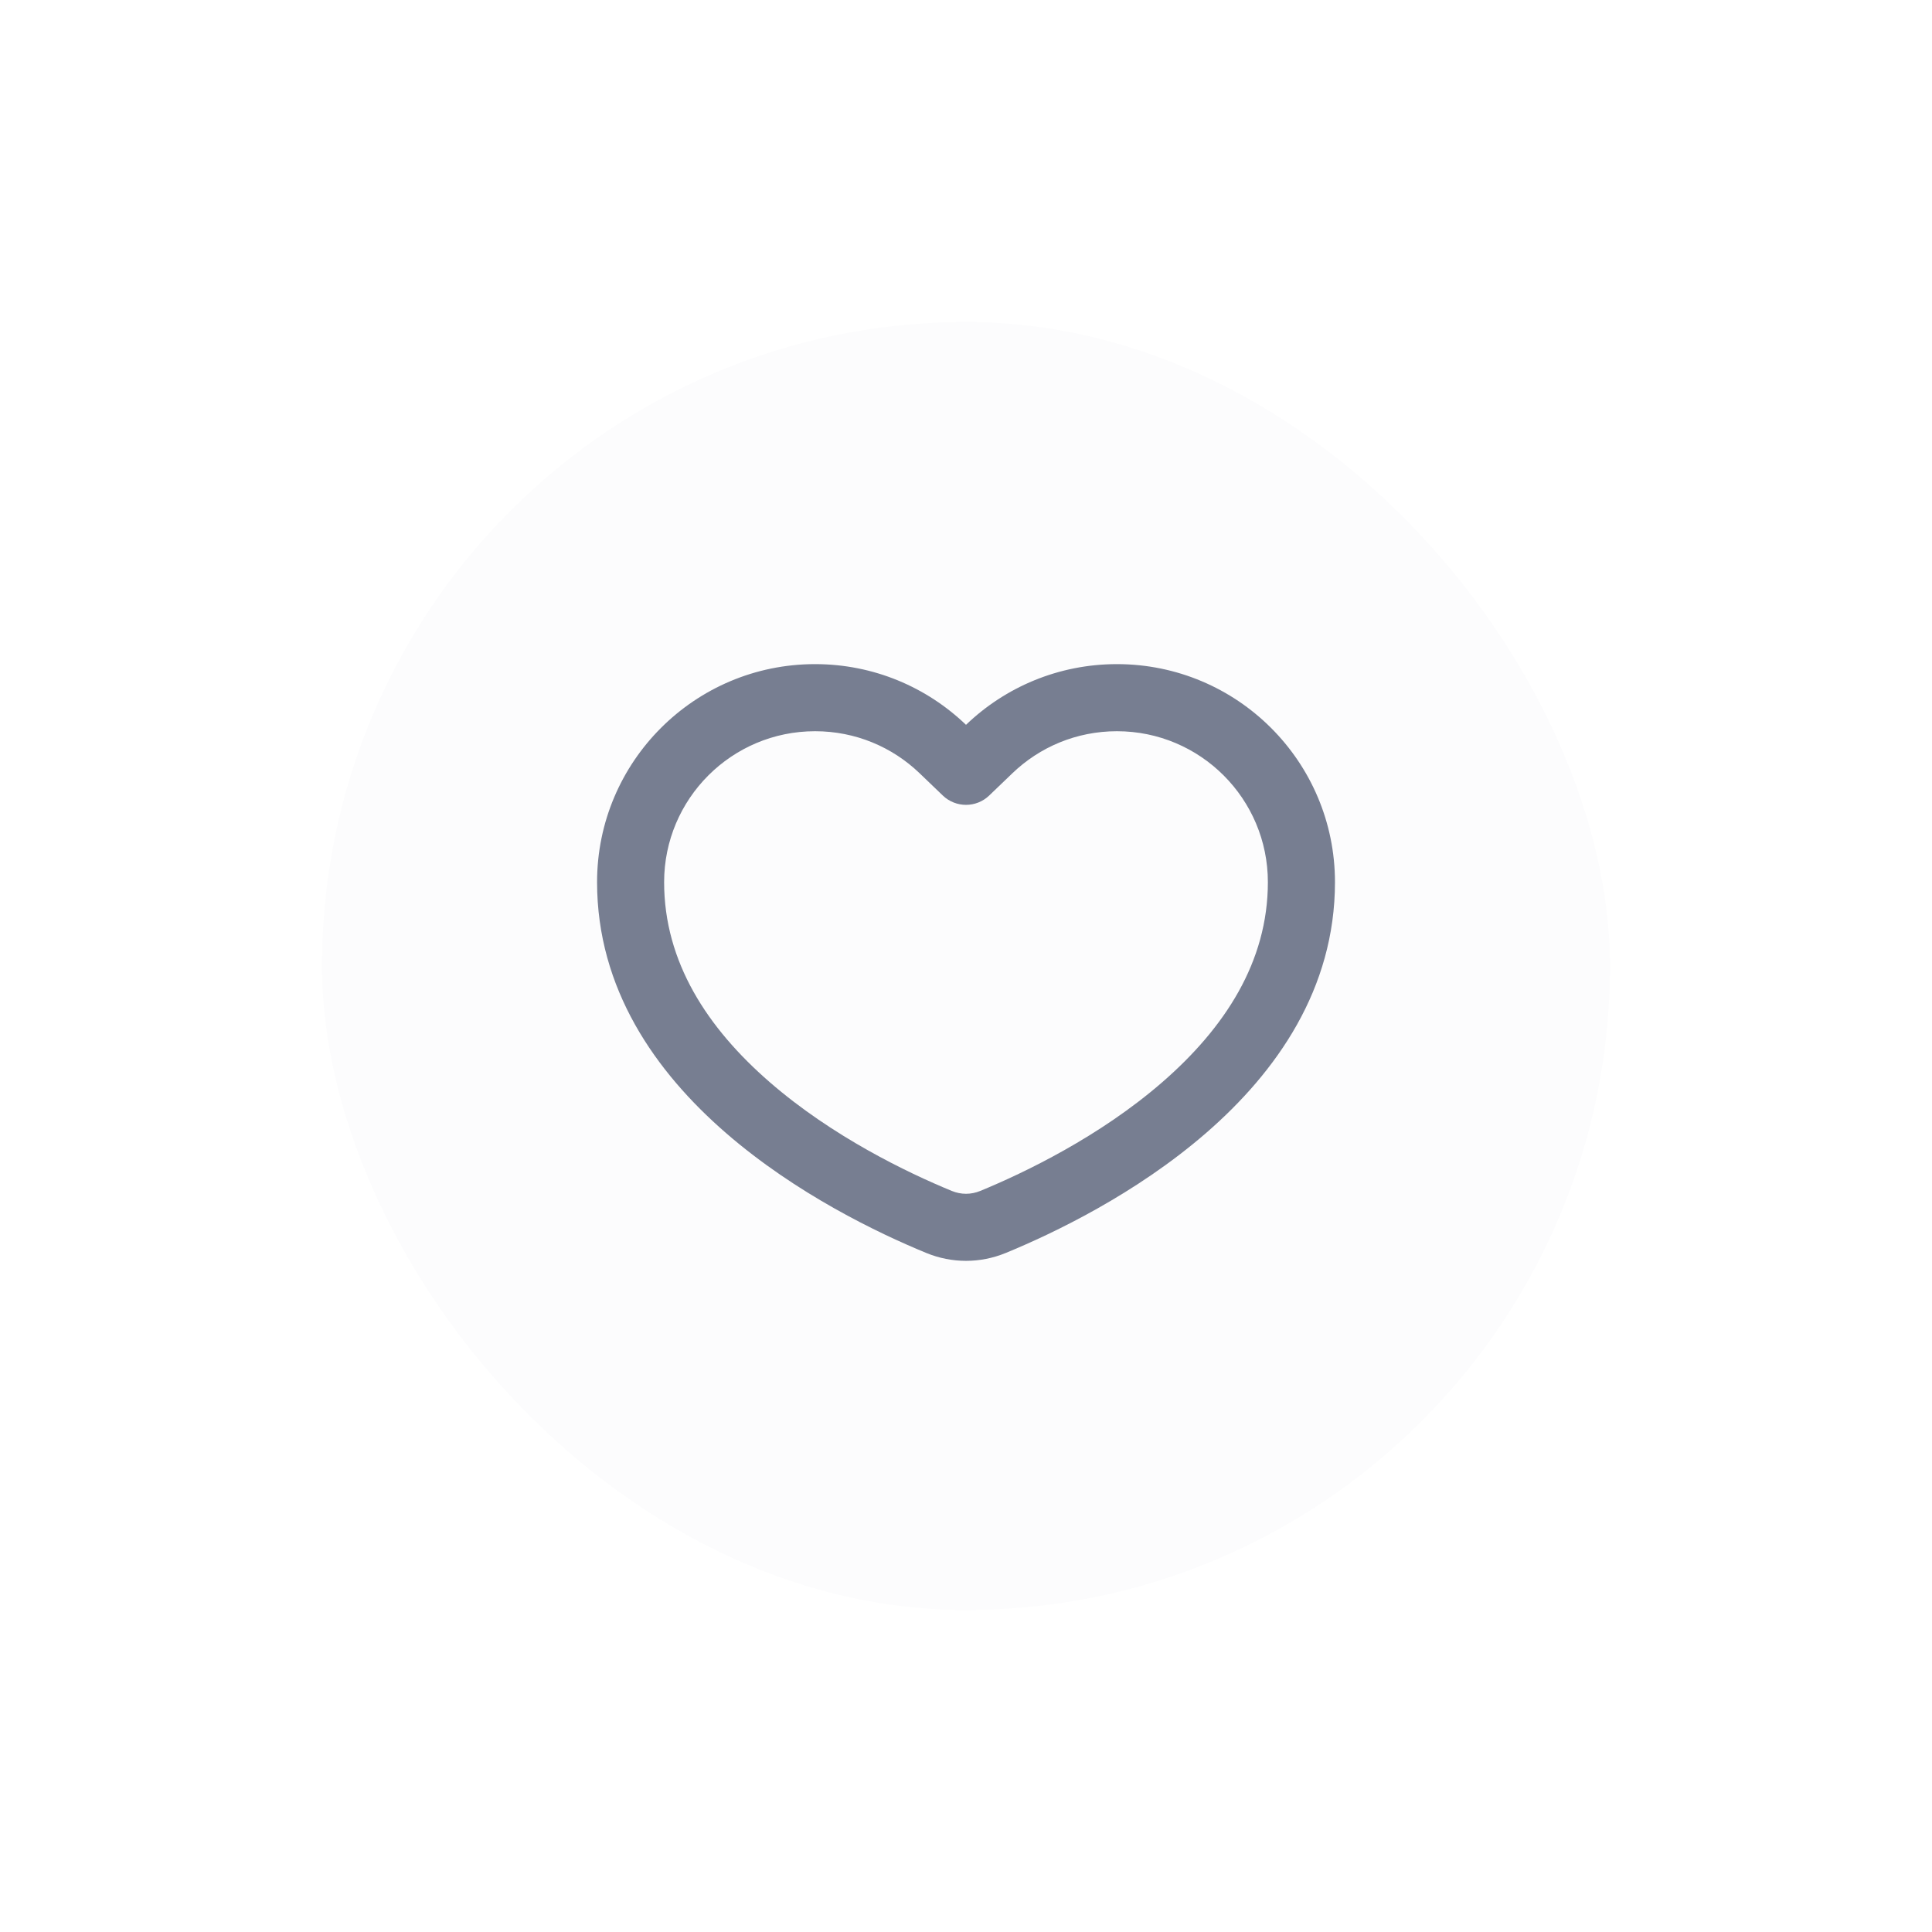 <svg width="48" height="48" viewBox="0 0 48 48" fill="none" xmlns="http://www.w3.org/2000/svg">
<g filter="url(#filter0_d_22092_4954)">
<rect x="8" width="32" height="32" rx="16" fill="#FCFCFD"/>
<path fill-rule="evenodd" clip-rule="evenodd" d="M24.577 11.764C24.255 12.074 23.746 12.074 23.423 11.764L22.846 11.21C22.171 10.562 21.258 10.167 20.25 10.167C18.179 10.167 16.5 11.846 16.5 13.917C16.5 15.902 17.575 17.542 19.127 18.889C20.68 20.237 22.536 21.131 23.646 21.588C23.878 21.683 24.123 21.683 24.355 21.588C25.464 21.131 27.321 20.237 28.874 18.889C30.425 17.542 31.5 15.902 31.5 13.917C31.5 11.846 29.821 10.167 27.75 10.167C26.742 10.167 25.829 10.562 25.154 11.21L24.577 11.764ZM24 10.008C23.027 9.074 21.706 8.5 20.25 8.5C17.259 8.5 14.834 10.925 14.834 13.917C14.834 19.224 20.642 22.154 23.012 23.129C23.65 23.391 24.351 23.391 24.989 23.129C27.358 22.154 33.167 19.224 33.167 13.917C33.167 10.925 30.742 8.5 27.75 8.5C26.295 8.5 24.973 9.074 24 10.008Z" fill="#777E91"/>
</g>
<defs>
<filter id="filter0_d_22092_4954" x="0" y="0" width="48" height="48" filterUnits="userSpaceOnUse" color-interpolation-filters="sRGB">
<feFlood flood-opacity="0" result="BackgroundImageFix"/>
<feColorMatrix in="SourceAlpha" type="matrix" values="0 0 0 0 0 0 0 0 0 0 0 0 0 0 0 0 0 0 127 0" result="hardAlpha"/>
<feMorphology radius="8" operator="erode" in="SourceAlpha" result="effect1_dropShadow_22092_4954"/>
<feOffset dy="8"/>
<feGaussianBlur stdDeviation="8"/>
<feColorMatrix type="matrix" values="0 0 0 0 0.058 0 0 0 0 0.058 0 0 0 0 0.058 0 0 0 0.2 0"/>
<feBlend mode="multiply" in2="BackgroundImageFix" result="effect1_dropShadow_22092_4954"/>
<feBlend mode="normal" in="SourceGraphic" in2="effect1_dropShadow_22092_4954" result="shape"/>
</filter>
</defs>
</svg>
